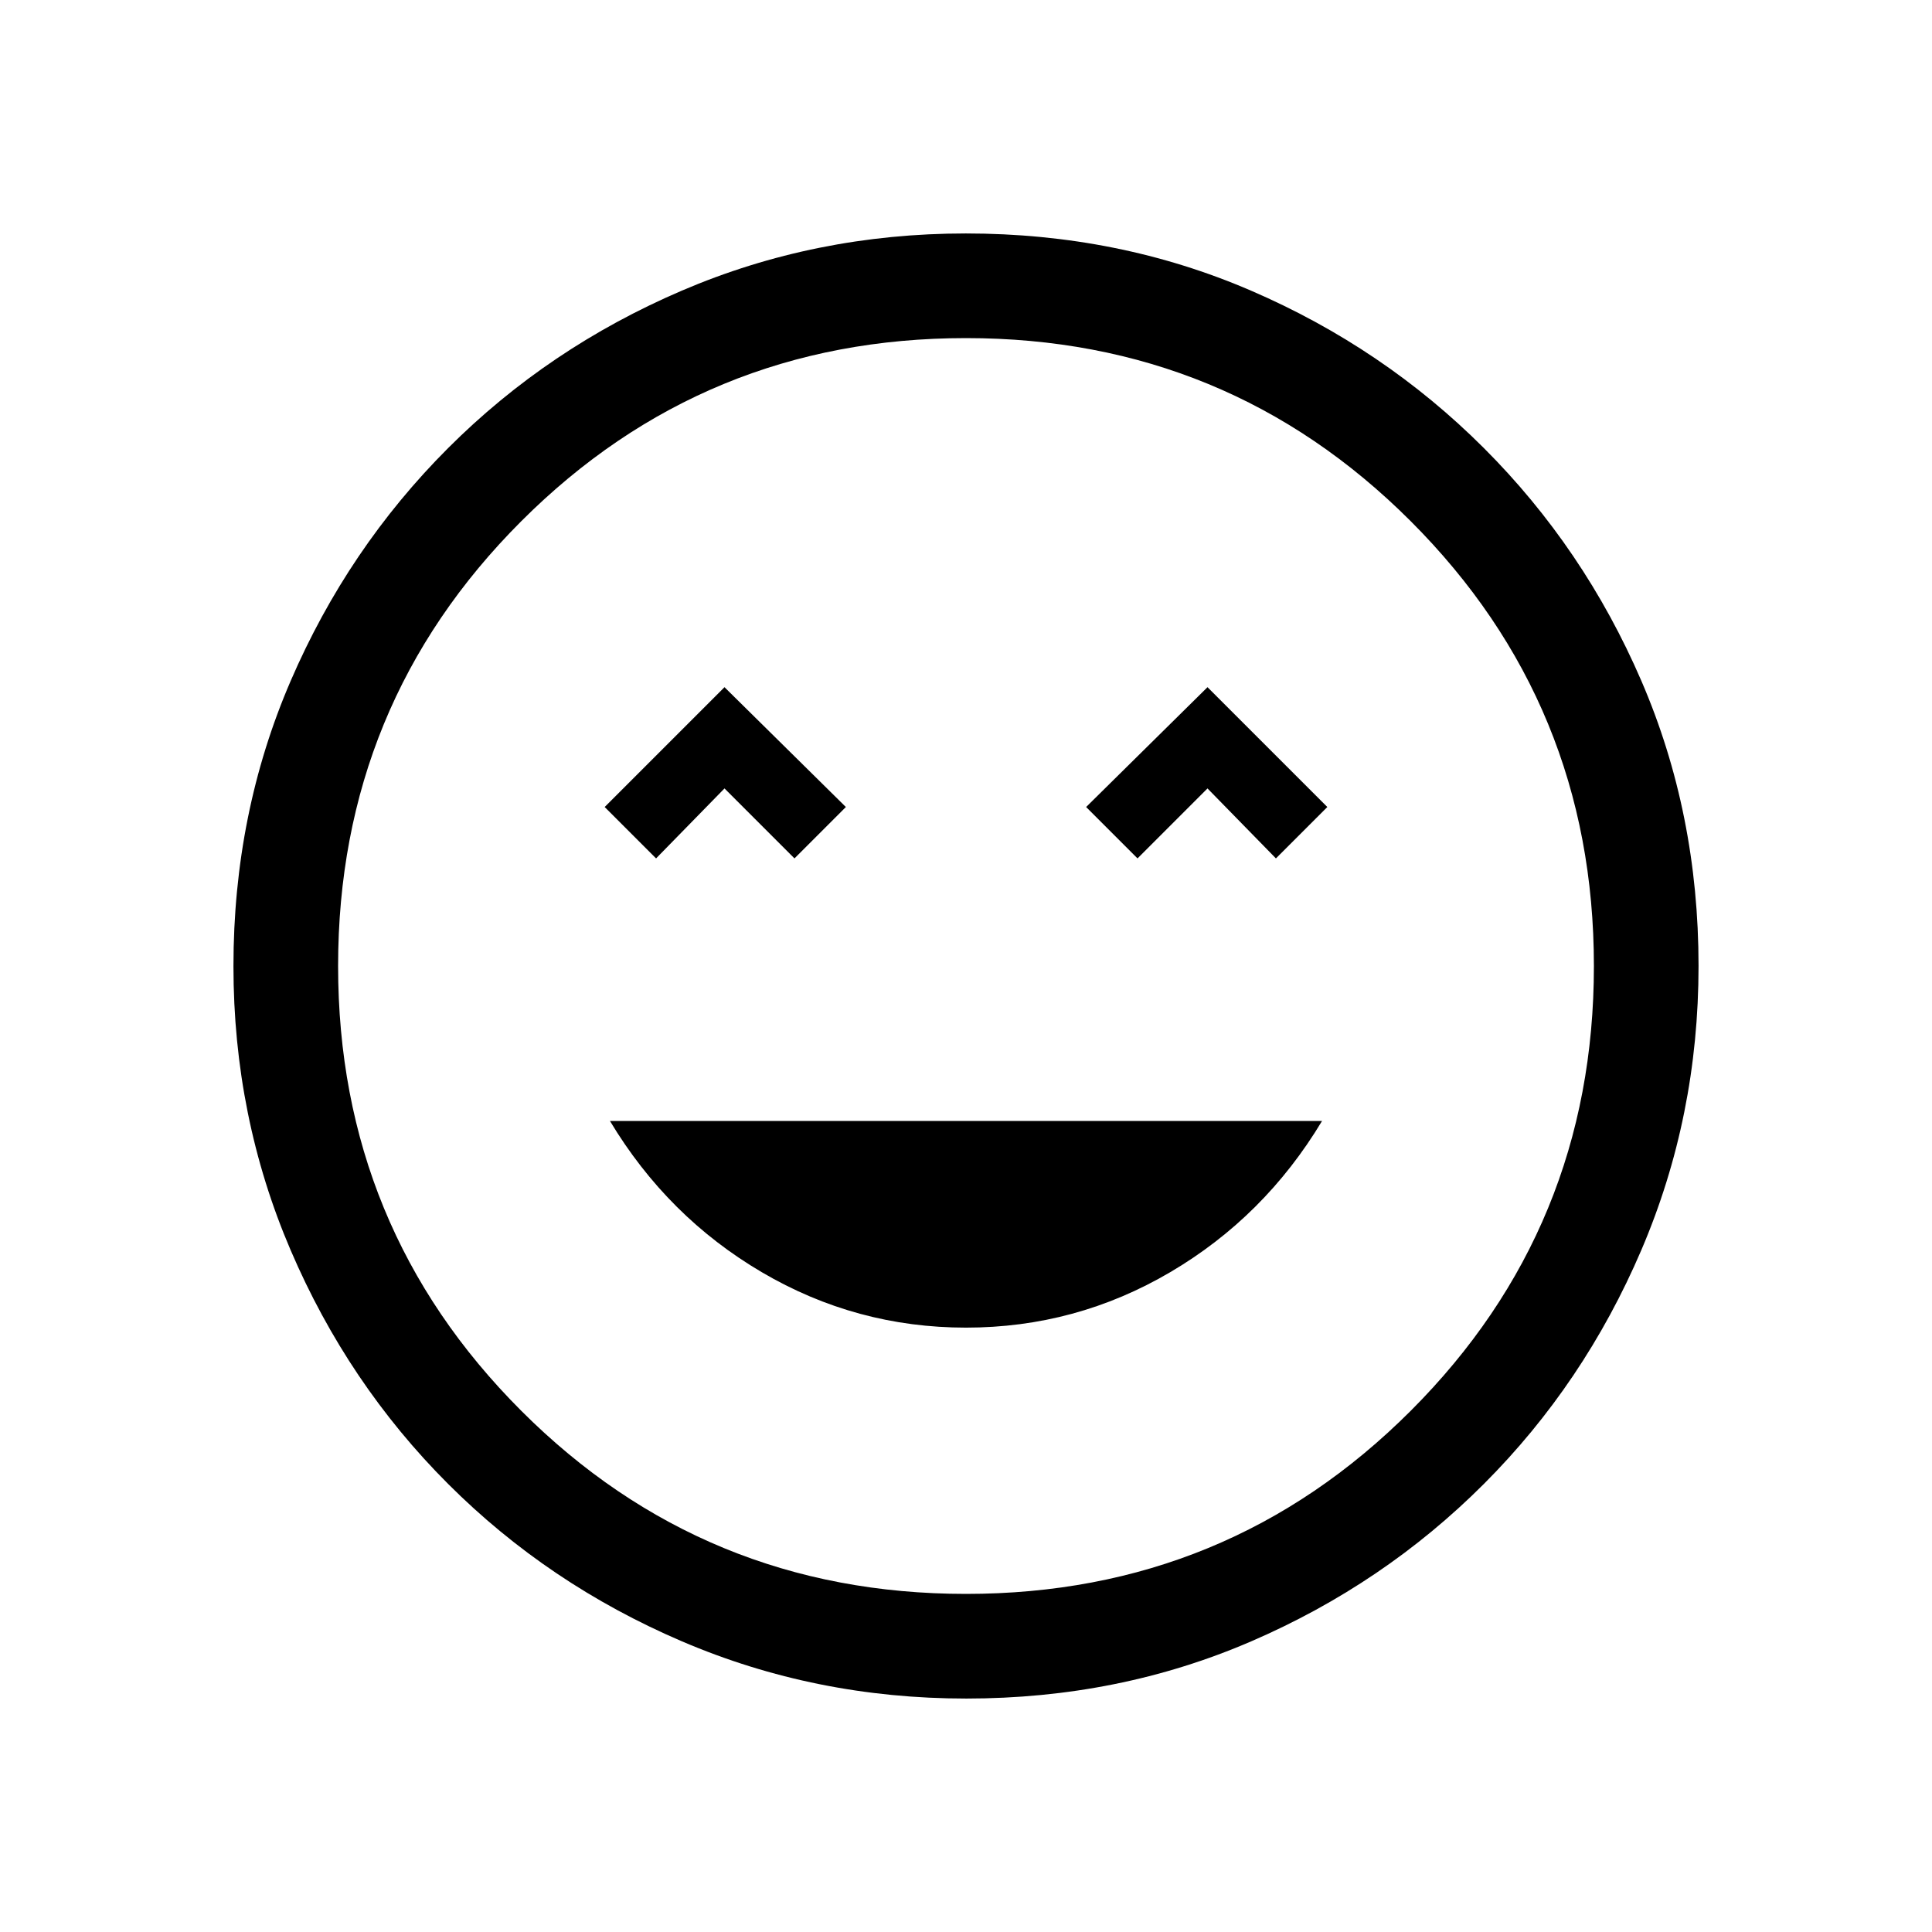 <svg xmlns="http://www.w3.org/2000/svg" height="20" viewBox="0 -960 960 960" width="20"><path d="M480-300.309q54.615 0 101.461-27.538T656.922-403H303.078q28.615 47.615 75.461 75.153Q425.385-300.309 480-300.309ZM326-533.462l34-34.769 34.769 34.769L420.307-559 360-618.538 300.462-559 326-533.462Zm239.231 0L600-568.231l34 34.769L659.538-559 600-618.538 539.693-559l25.538 25.538Zm-85.164 417.461q-74.836 0-141.204-28.42-66.369-28.42-116.182-78.21-49.814-49.791-78.247-116.129-28.433-66.337-28.433-141.173 0-75.836 28.42-141.704 28.42-65.869 78.21-115.682 49.791-49.814 116.129-78.247 66.337-28.433 141.173-28.433 75.836 0 141.704 28.42 65.869 28.42 115.682 78.21 49.814 49.791 78.247 115.629 28.433 65.837 28.433 141.673 0 74.836-28.42 141.204-28.42 66.369-78.21 116.182-49.791 49.814-115.629 78.247-65.837 28.433-141.673 28.433ZM480-480Zm0 312q130 0 221-91t91-221q0-130-91-221t-221-91q-130 0-221 91t-91 221q0 130 91 221t221 91Z"/></svg>
